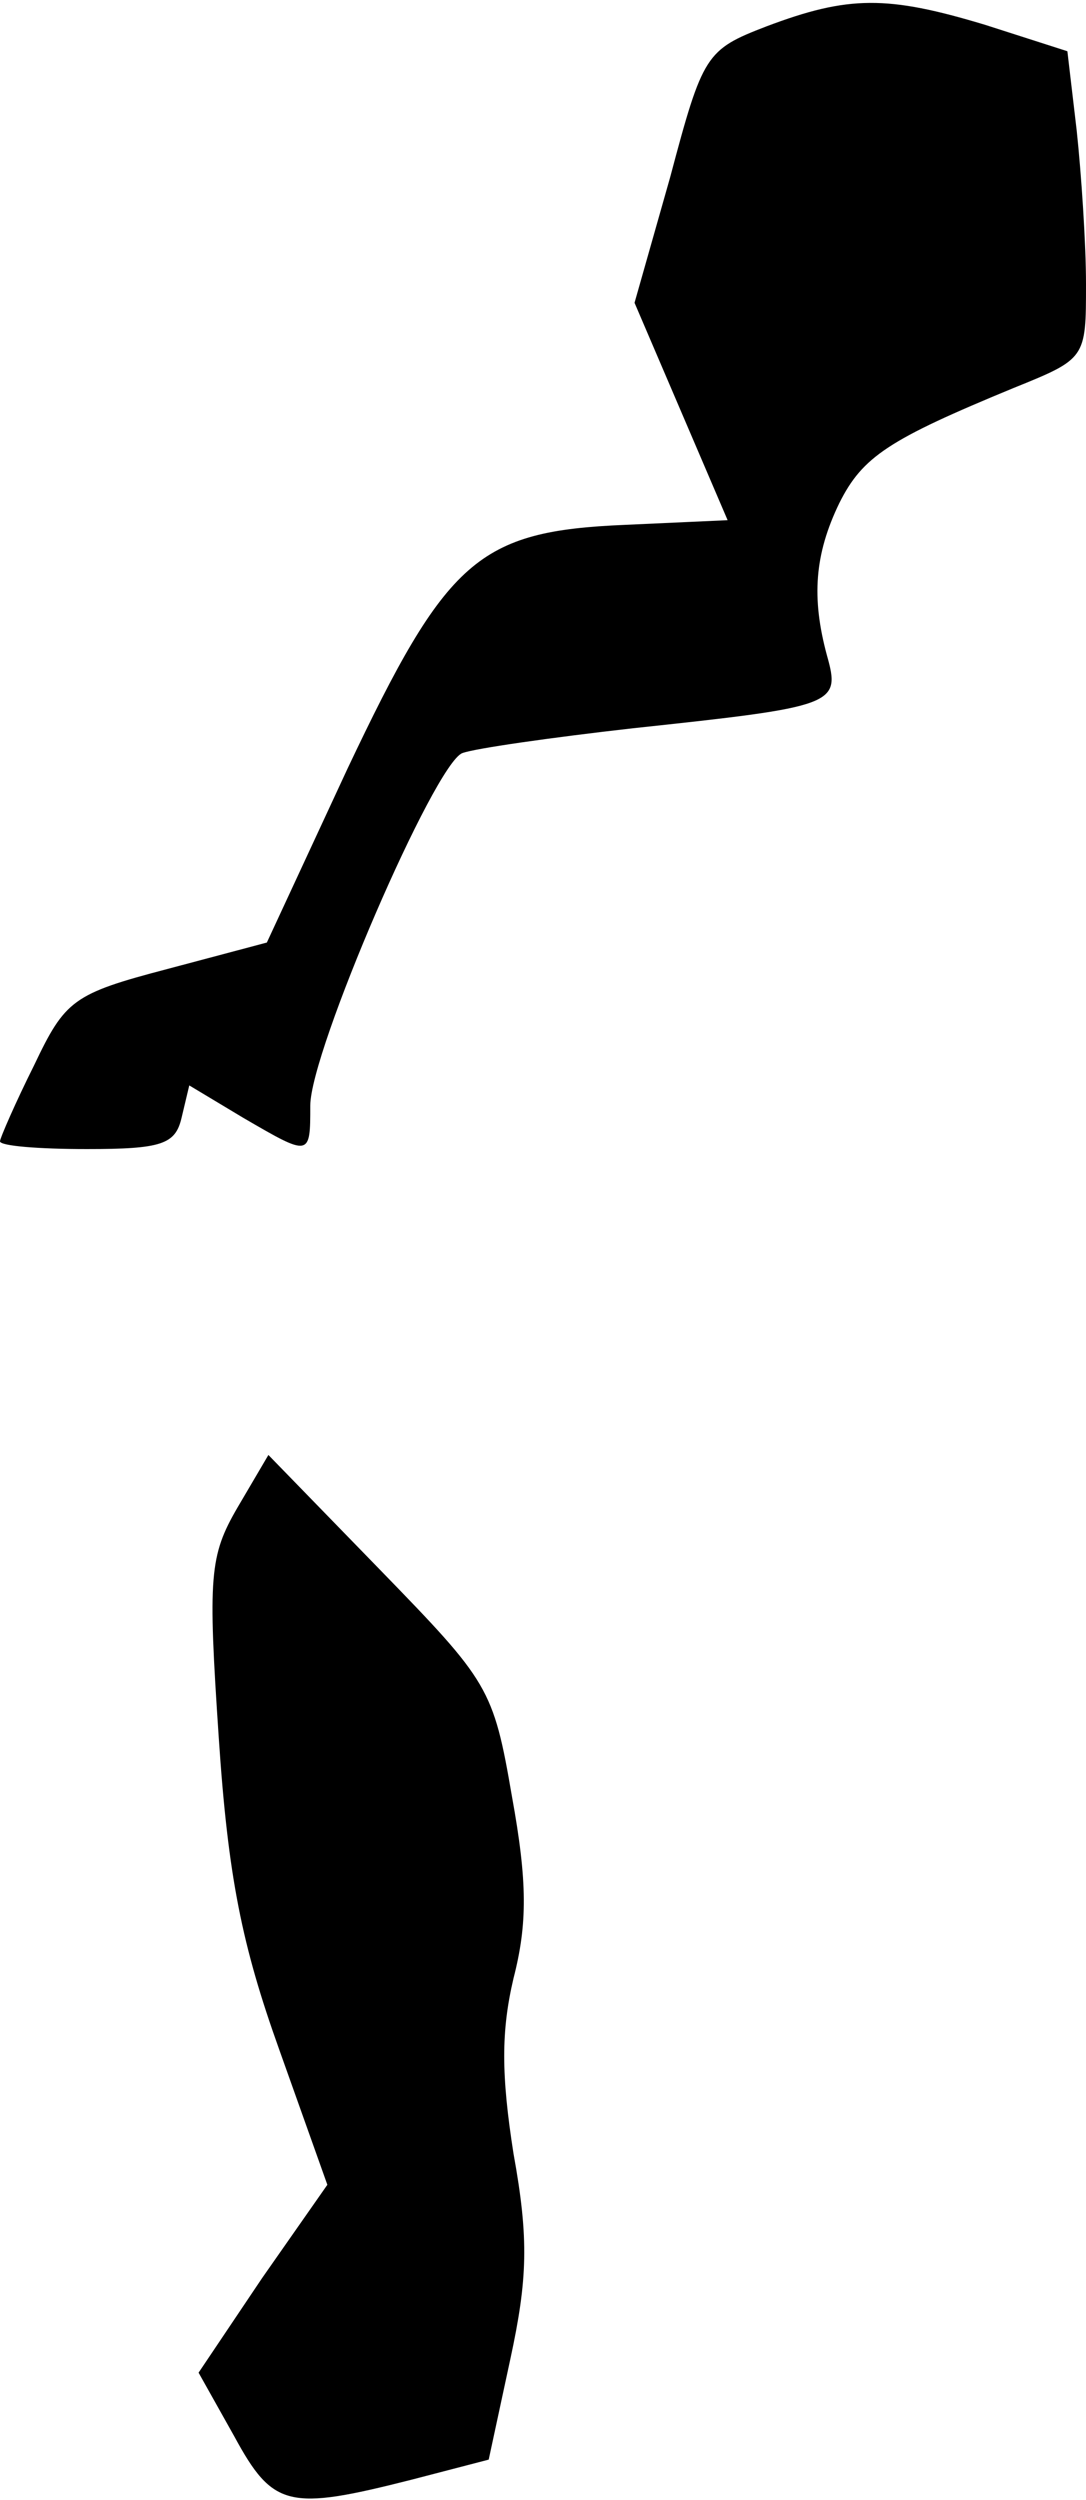 <?xml version="1.0" standalone="no"?>
<!DOCTYPE svg PUBLIC "-//W3C//DTD SVG 20010904//EN"
 "http://www.w3.org/TR/2001/REC-SVG-20010904/DTD/svg10.dtd">
<svg version="1.0" xmlns="http://www.w3.org/2000/svg"
 width="70pt" height="161pt" viewBox="0 0 70 161"
 preserveAspectRatio="xMidYMid meet">
<g transform="translate(0,161) scale(0.1,-0.1)"
fill="#000000" stroke="none">
<path fill="#000000" stroke="none" d="M494 1593 c-39 -15 -41 -18 -62 -97
l-23 -81 30 -70 30 -70 -66 -3 c-95 -4 -115 -22 -179 -157 l-52 -112 -64 -17
c-61 -16 -66 -20 -86 -62 -12 -24 -22 -47 -22 -49 0 -3 25 -5 56 -5 48 0 57 3
61 20 l5 21 35 -21 c43 -25 43 -25 43 8 0 35 80 220 98 227 8 3 57 10 110 16
131 14 134 15 125 47 -10 37 -8 65 8 98 15 30 32 41 112 74 47 19 47 19 47 67
0 26 -3 71 -6 99 l-6 51 -53 17 c-63 19 -88 19 -141 -1z"/>
<path fill="#000000" stroke="none" d="M153 639 c-18 -31 -19 -44 -12 -148 6
-90 15 -134 39 -201 l31 -87 -42 -60 -41 -61 23 -41 c25 -46 35 -48 114 -28
l50 13 14 65 c11 51 12 77 2 132 -8 51 -8 79 0 113 9 35 9 62 -1 117 -12 70
-15 74 -85 146 l-72 74 -20 -34z"/>
</g>
</svg>
